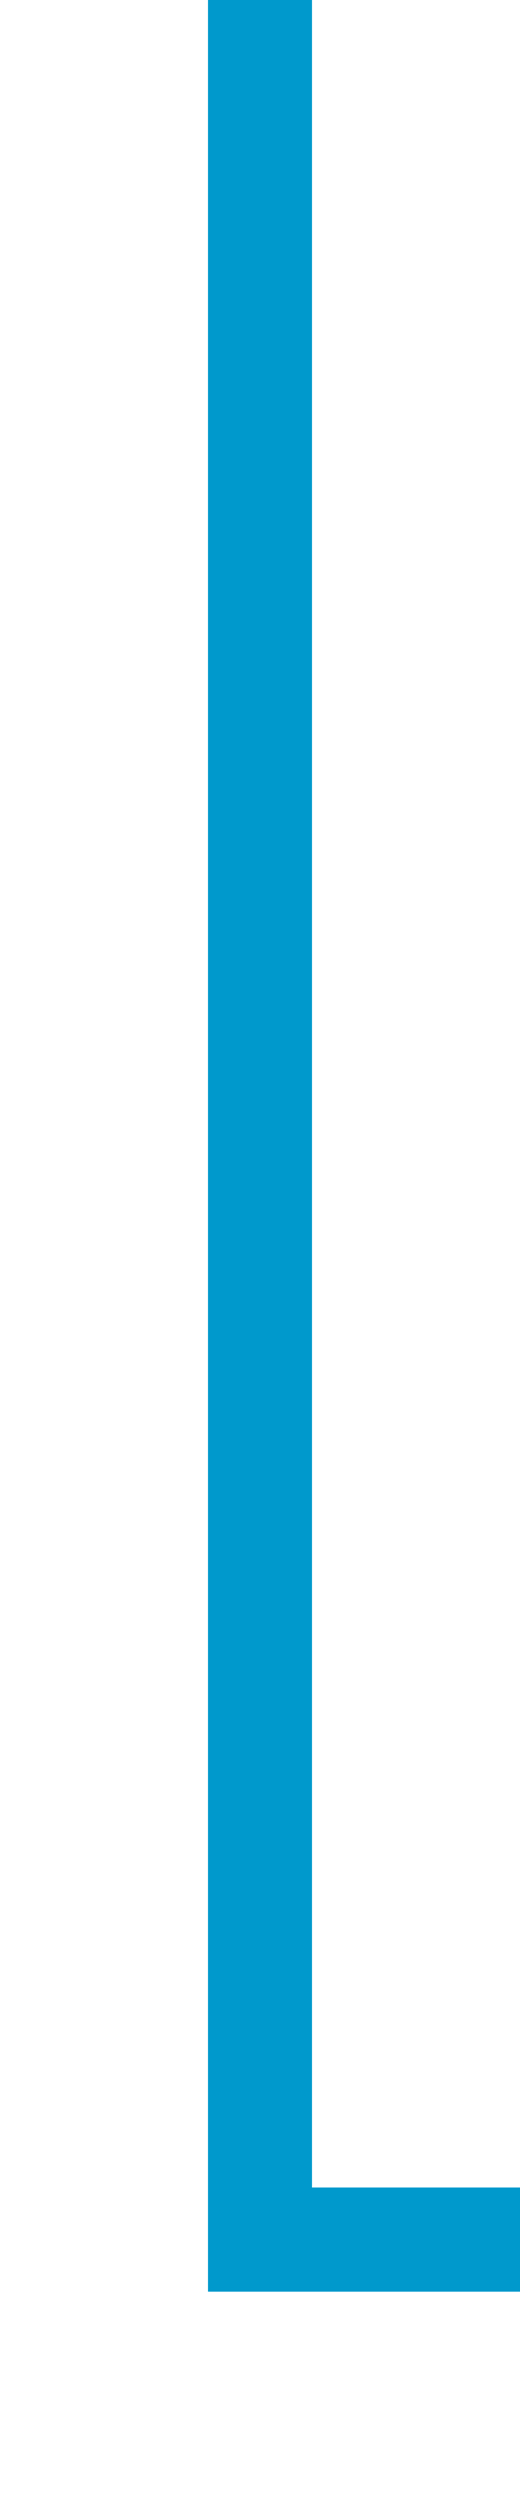 ﻿<?xml version="1.0" encoding="utf-8"?>
<svg version="1.1" xmlns:xlink="http://www.w3.org/1999/xlink" width="10px" height="48px" preserveAspectRatio="xMidYMin meet" viewBox="2477 417  8 48" xmlns="http://www.w3.org/2000/svg">
  <path d="M 2481 417  L 2481 460  L 2648 460  L 2648 504  " stroke-width="2" stroke="#0099cc" fill="none" />
  <path d="M 2640.4 503  L 2648 510  L 2655.6 503  L 2640.4 503  Z " fill-rule="nonzero" fill="#0099cc" stroke="none" />
</svg>